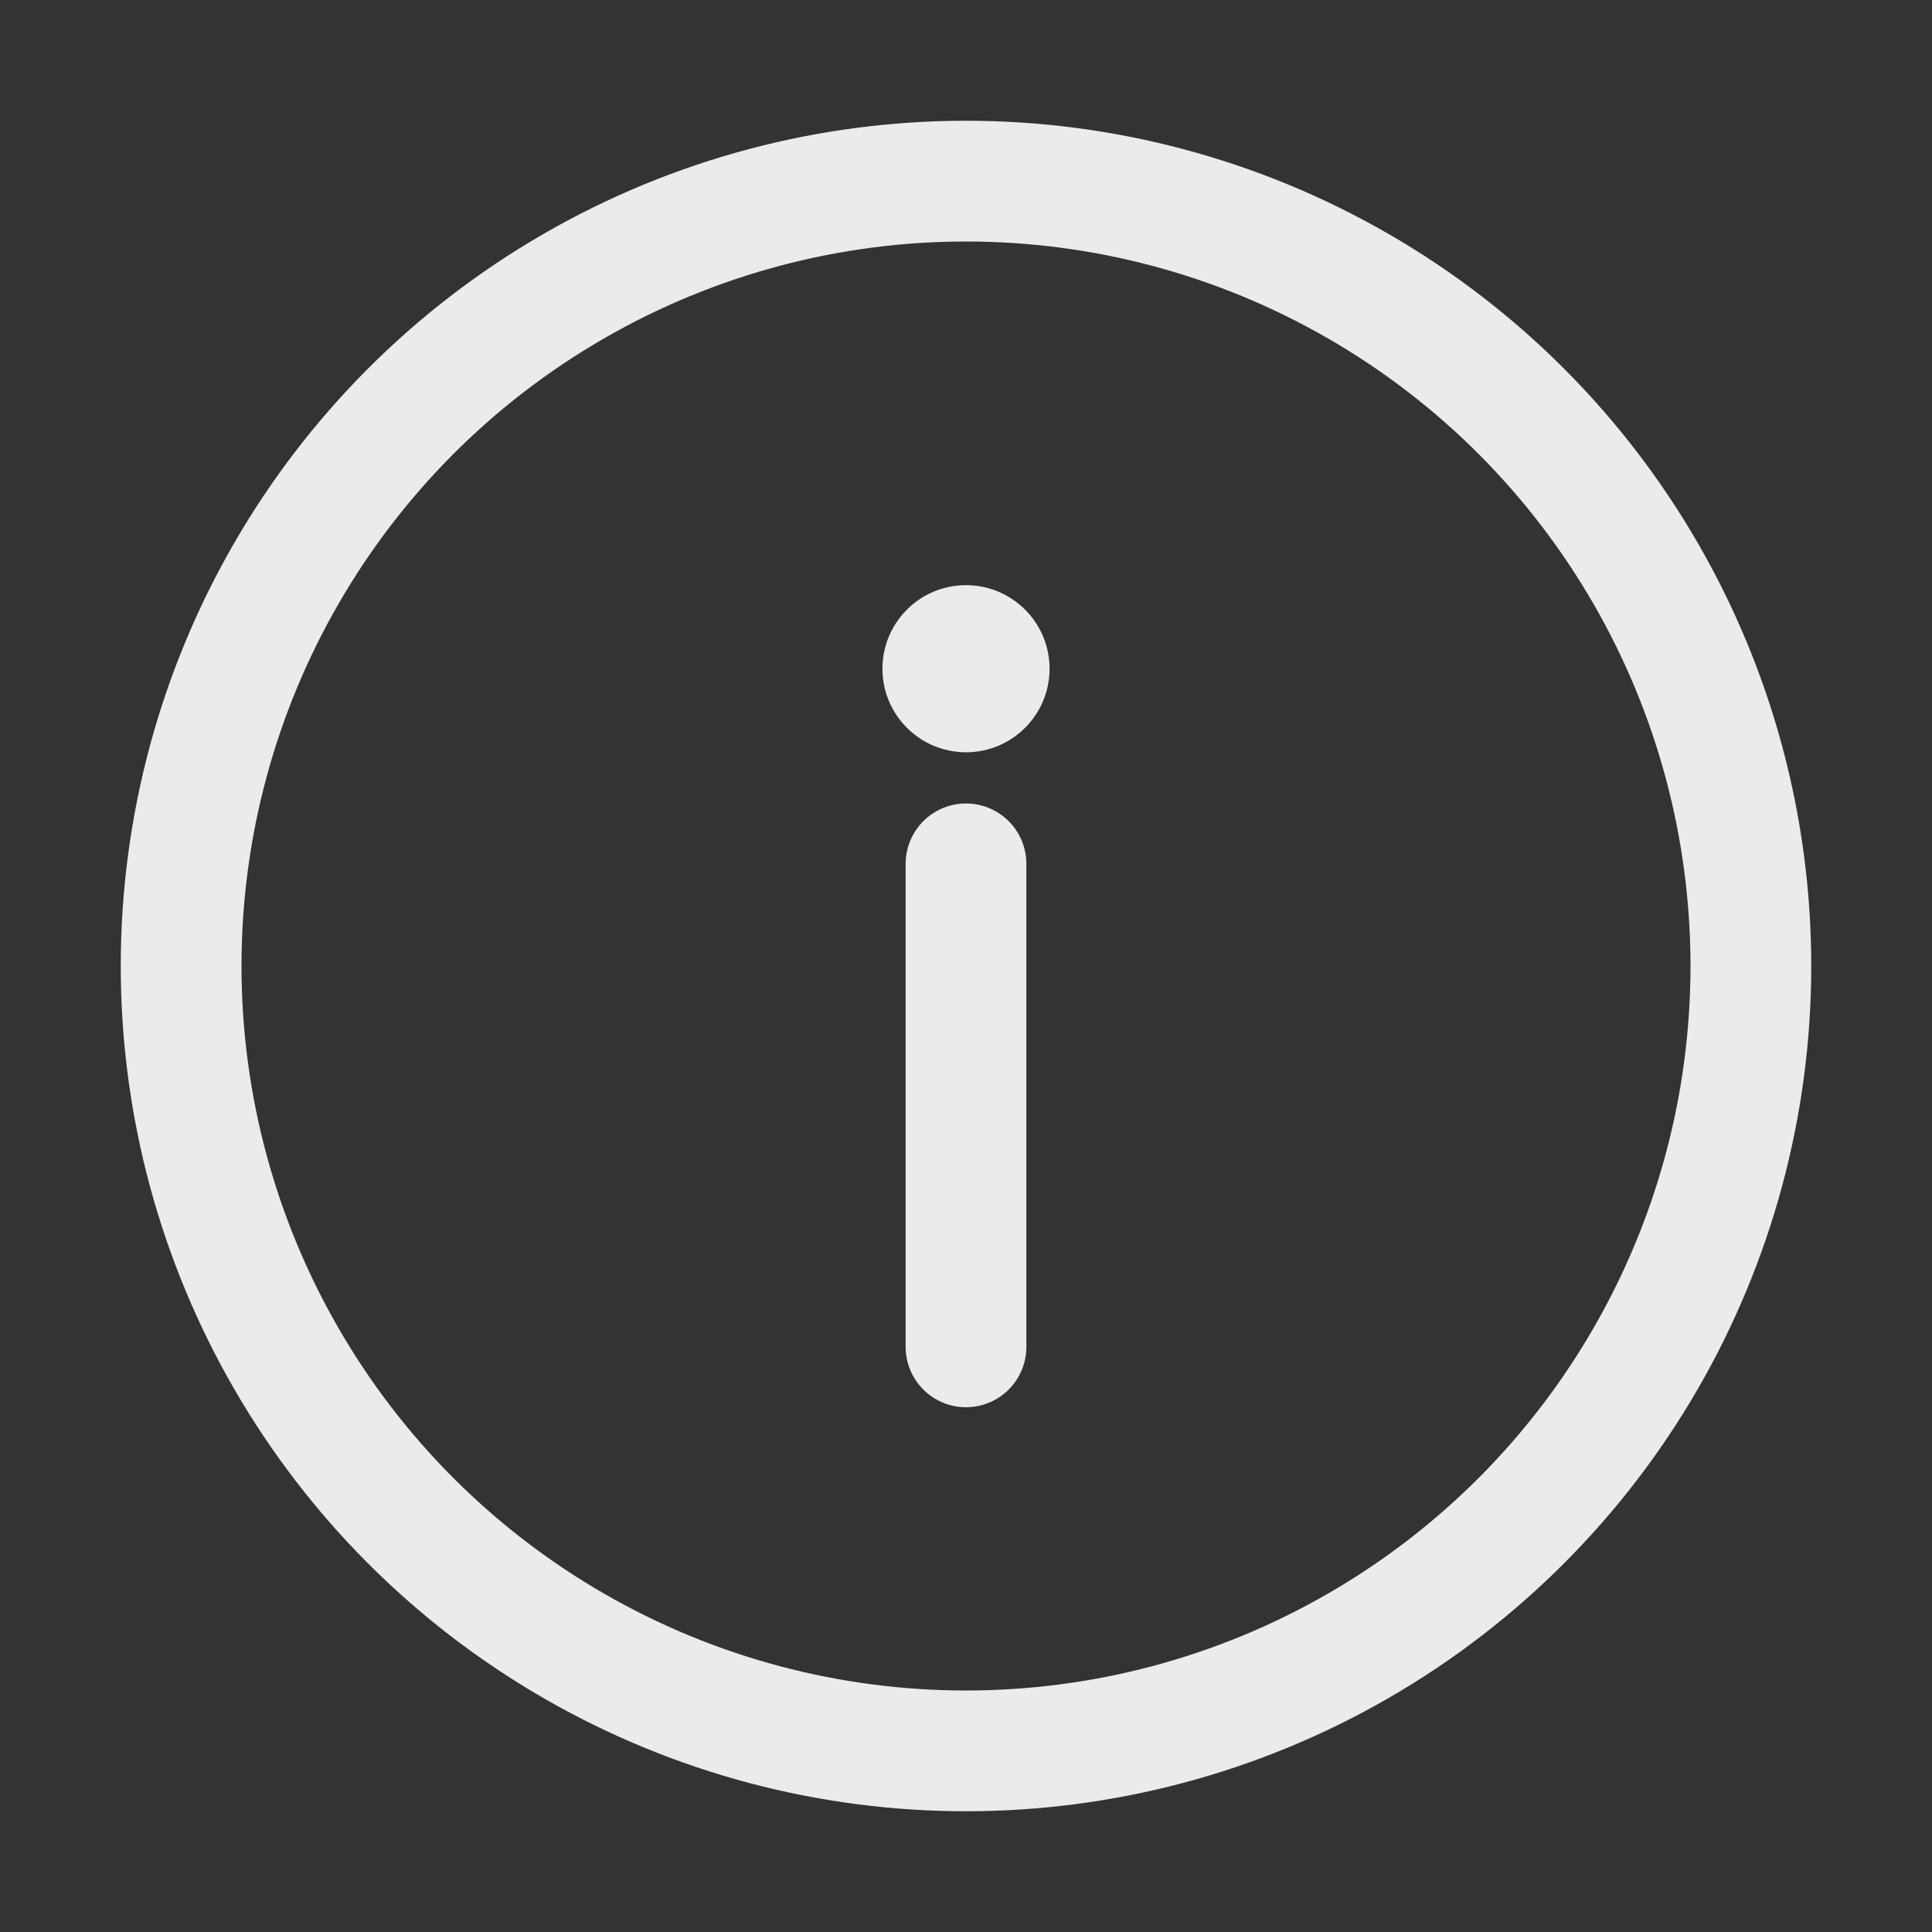 <svg width="16" height="16" viewBox="0 0 16 16" fill="none" xmlns="http://www.w3.org/2000/svg">
<rect x="0" y="0" width="16" height="16" fill="#333333" stroke="none"/>
<circle cx="8" cy="8" r="6.5" stroke="white" stroke-opacity="0.9"/>
<path d="M8 11.154L8 7.154" stroke="white" stroke-opacity="0.9" stroke-linecap="round" stroke-linejoin="bevel"/>
<circle cx="8" cy="5.538" r="0.692" fill="white" fill-opacity="0.9"/>
</svg>
